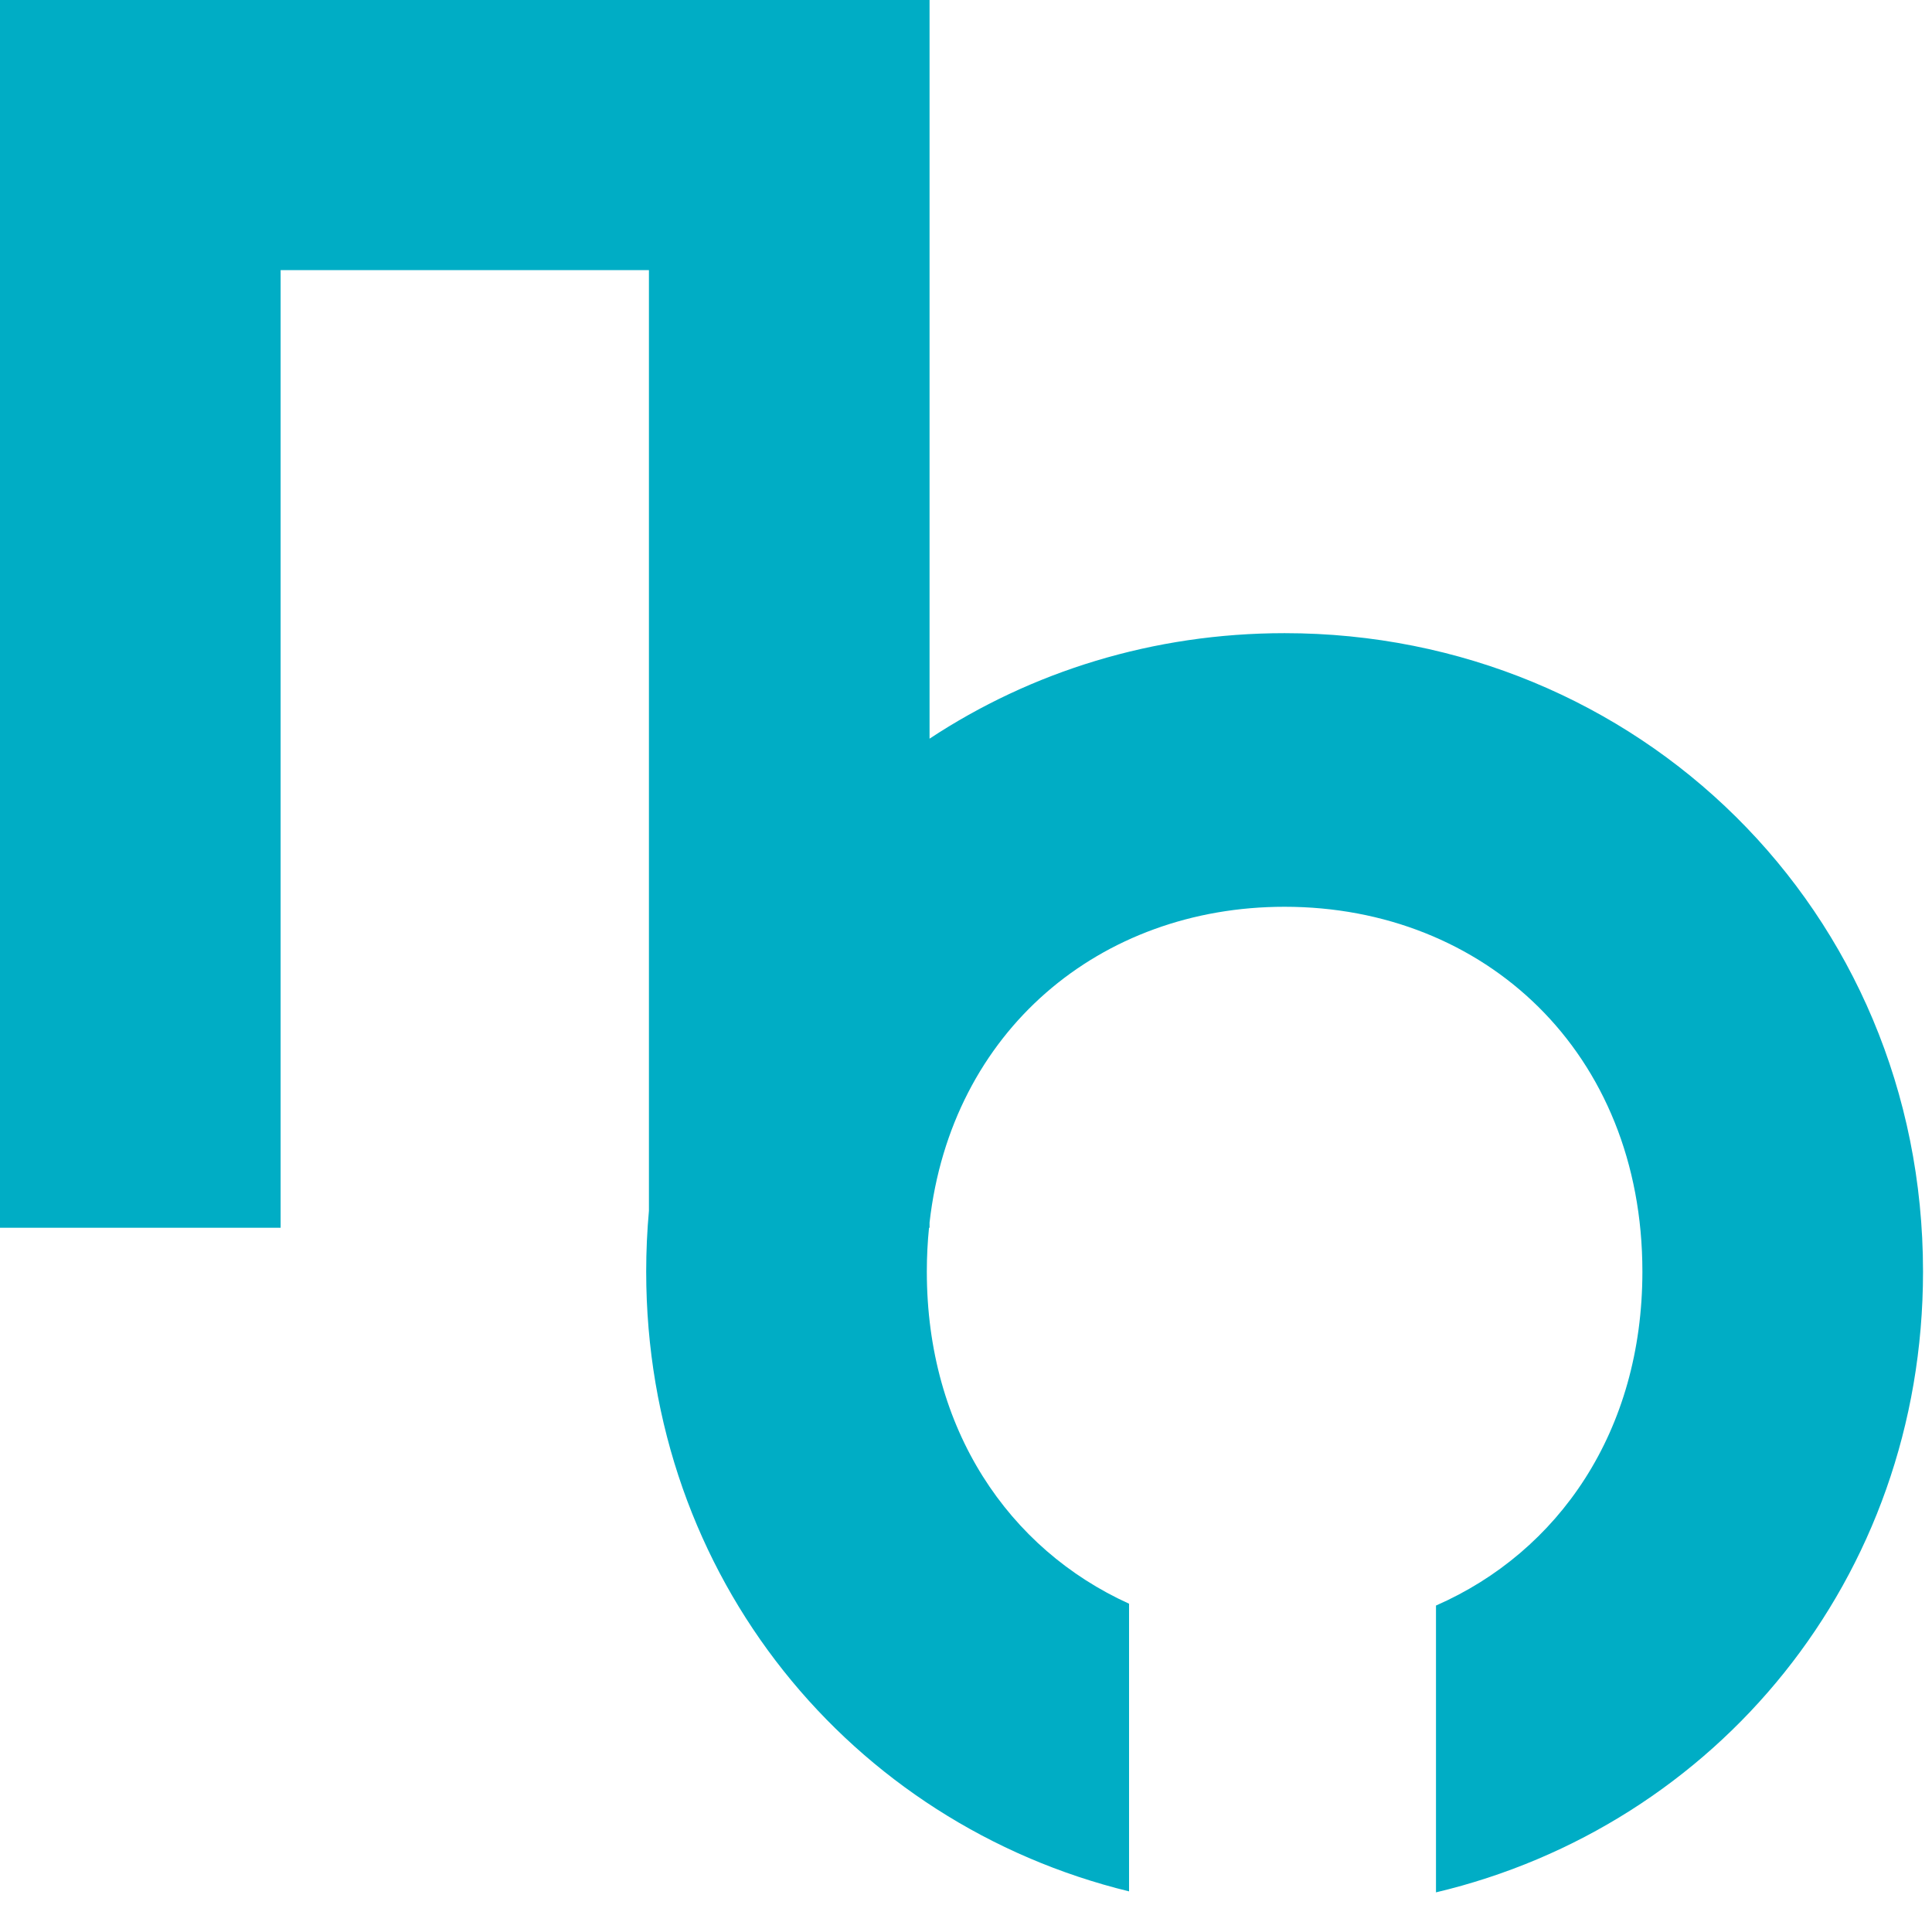 <svg width="141" height="139" viewBox="0 0 141 139" fill="none" xmlns="http://www.w3.org/2000/svg">
<path d="M67.84 53.908C75.249 49.018 84.162 46.208 93.752 46.208C119.48 46.208 140.345 66.432 140.345 92.8C140.345 115.266 125.196 133.268 104.8 138.104V117.172C113.755 113.248 119.864 104.45 119.864 92.8C119.864 76.8 108.344 66.176 93.752 66.176C80.276 66.176 69.422 75.237 67.84 89.225V89.6H67.801C67.696 90.64 67.641 91.707 67.641 92.8C67.641 104.318 73.612 113.05 82.4 117.038V138.032C62.158 133.09 47.16 115.155 47.16 92.8C47.16 91.301 47.228 89.822 47.36 88.365V19.712H20.48V89.6H0V0H67.84V53.908Z" fill="#00ADC5"/>
</svg>
